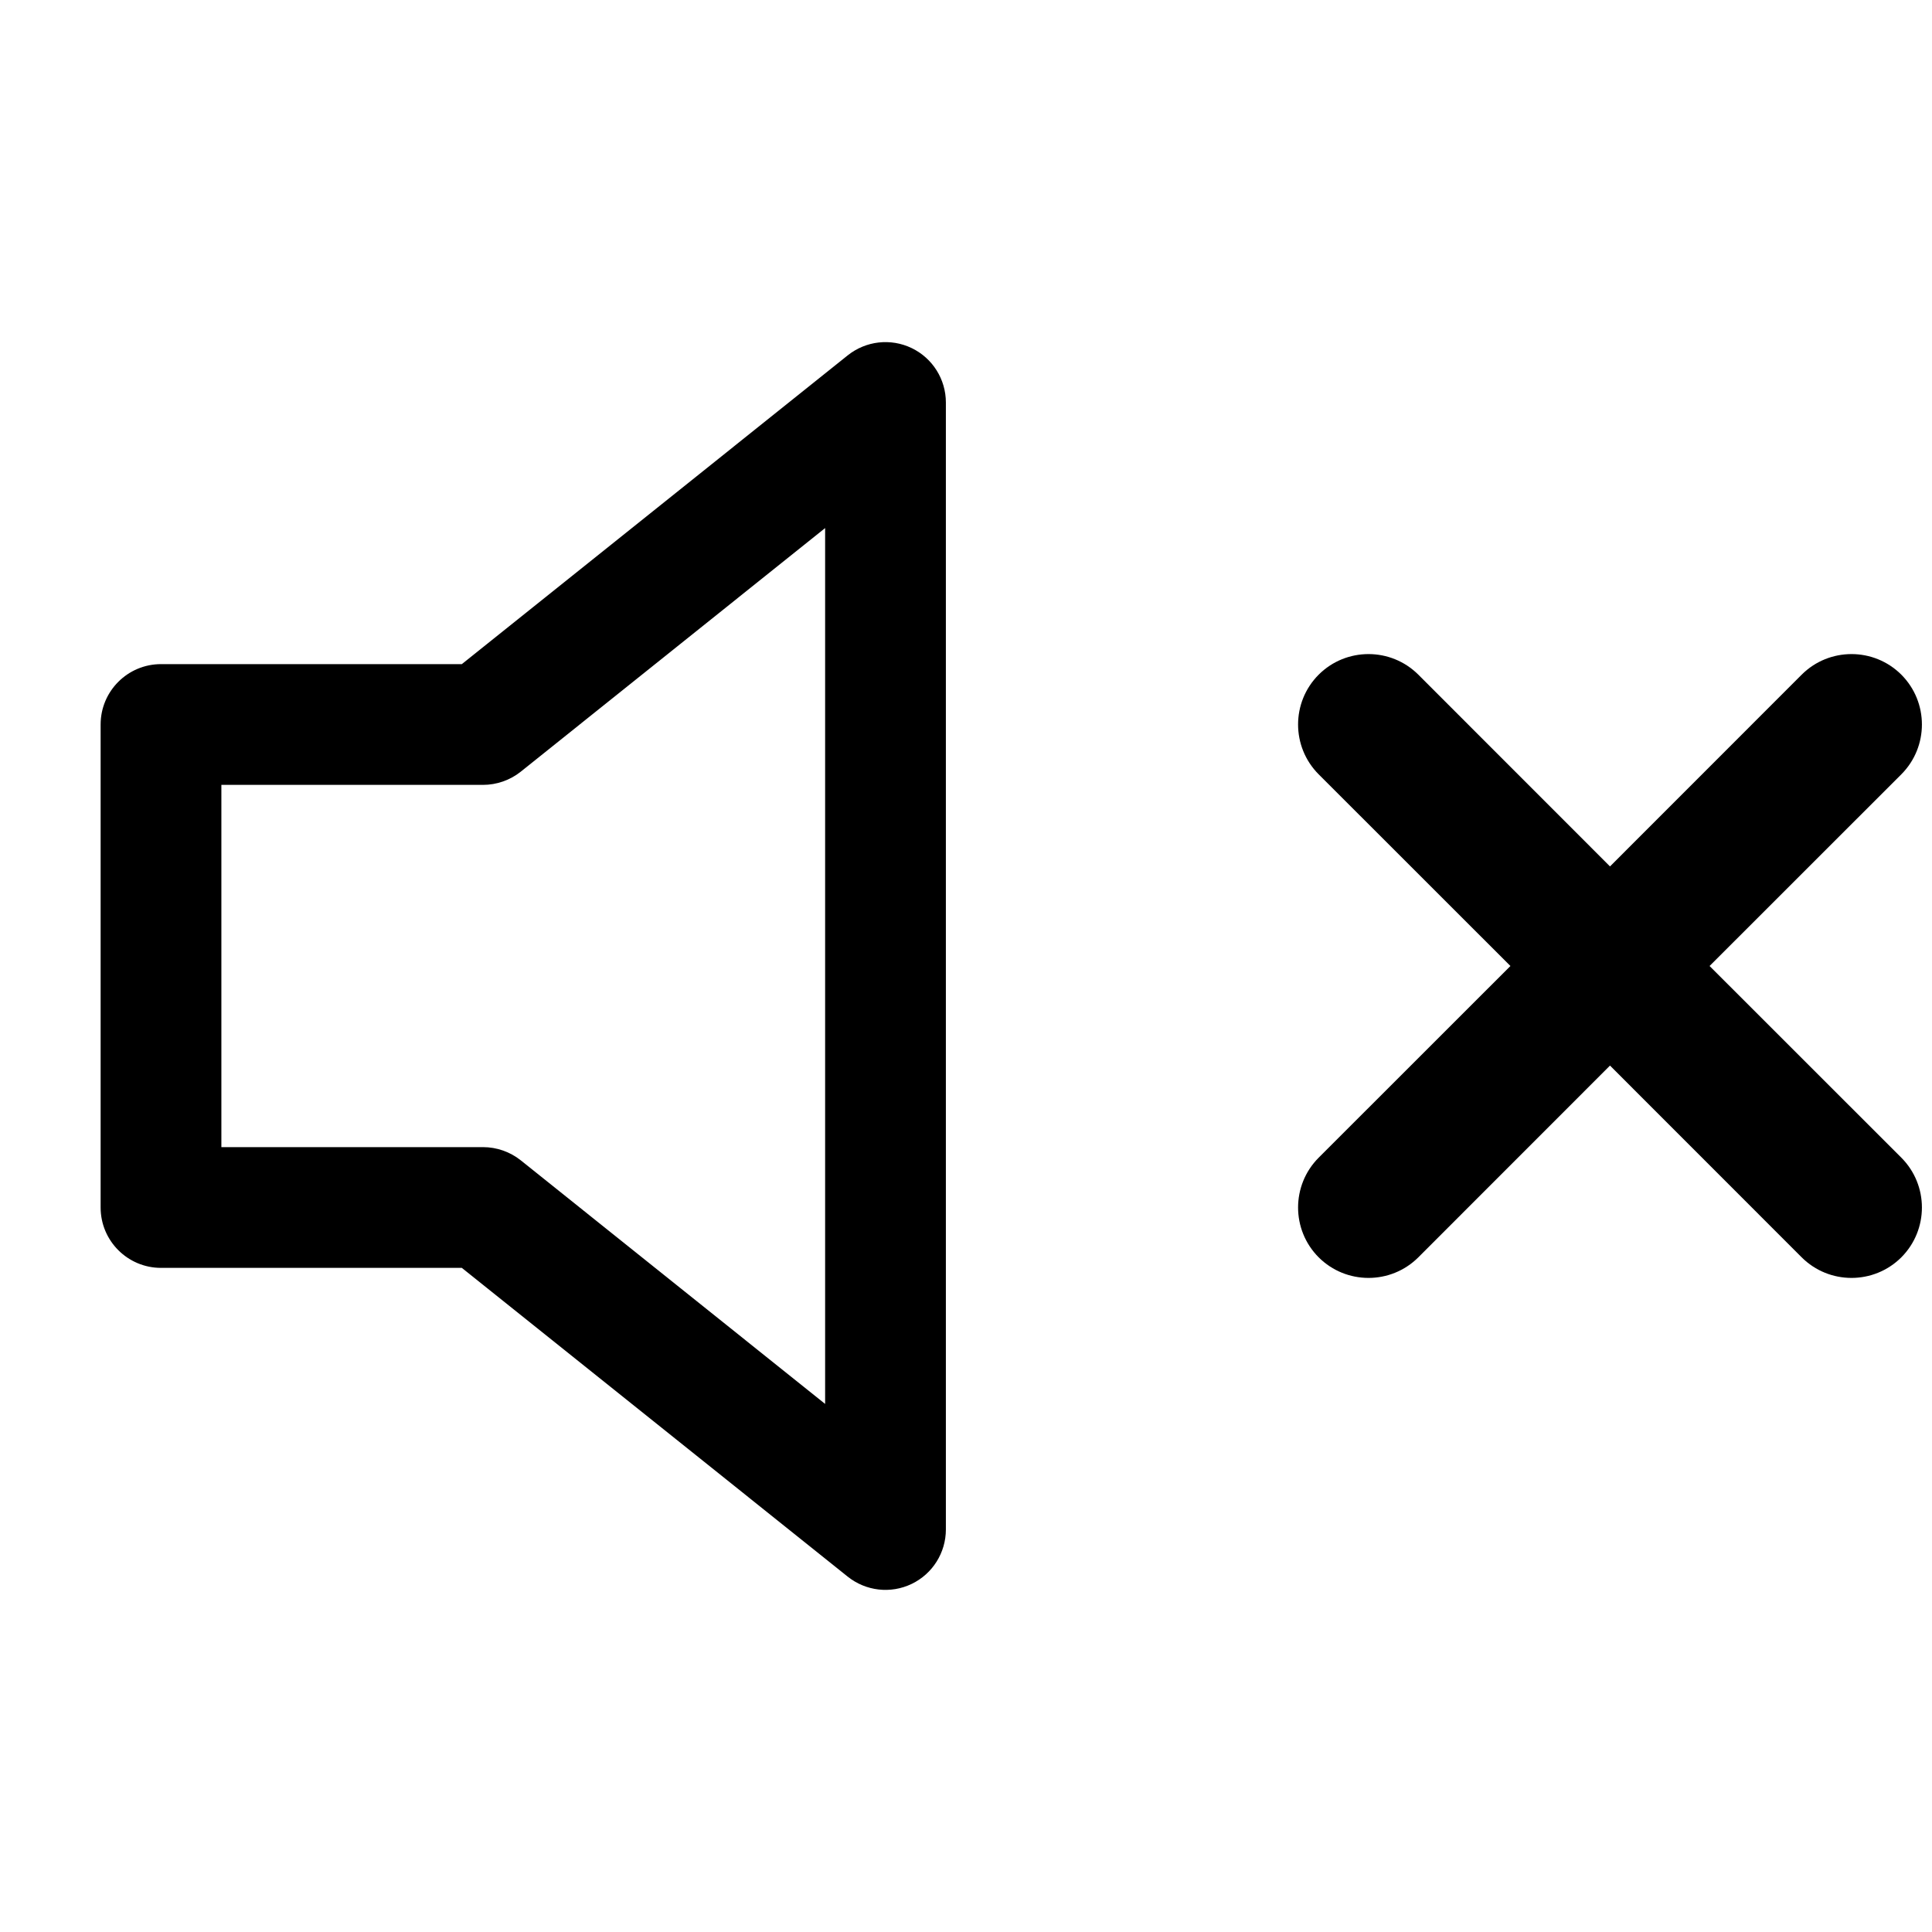<svg viewBox="0 0 24 24" width="24" height="24" fill="black" xmlns="http://www.w3.org/2000/svg">
 <g transform="translate(1.25, 4.25)">
  <path d="M10.075 0.074C10.335 0.199 10.5 0.462 10.5 0.75L10.5 14.75C10.5 15.038 10.335 15.301 10.075 15.426C9.815 15.551 9.507 15.516 9.281 15.336L4.487 11.5L0.75 11.5C0.336 11.5 0 11.164 0 10.75L0 4.75C0 4.336 0.336 4 0.75 4L4.487 4L9.281 0.164C9.507 -0.016 9.815 -0.051 10.075 0.074ZM9 2.31L5.219 5.336C5.086 5.442 4.92 5.5 4.75 5.5L1.5 5.5L1.5 10L4.75 10C4.92 10 5.086 10.058 5.219 10.164L9 13.19L9 2.31Z" fill-rule="EVENODD"></path>
  <path d="M22.369 4.131C22.71 4.473 22.71 5.027 22.369 5.369L19.987 7.75L22.369 10.131C22.71 10.473 22.71 11.027 22.369 11.369C22.027 11.71 21.473 11.71 21.131 11.369L18.75 8.987L16.369 11.369C16.027 11.71 15.473 11.71 15.131 11.369C14.79 11.027 14.79 10.473 15.131 10.131L17.513 7.75L15.131 5.369C14.79 5.027 14.79 4.473 15.131 4.131C15.473 3.79 16.027 3.79 16.369 4.131L18.75 6.513L21.131 4.131C21.473 3.79 22.027 3.79 22.369 4.131Z" fill-rule="NONZERO"></path>
 </g>
</svg>